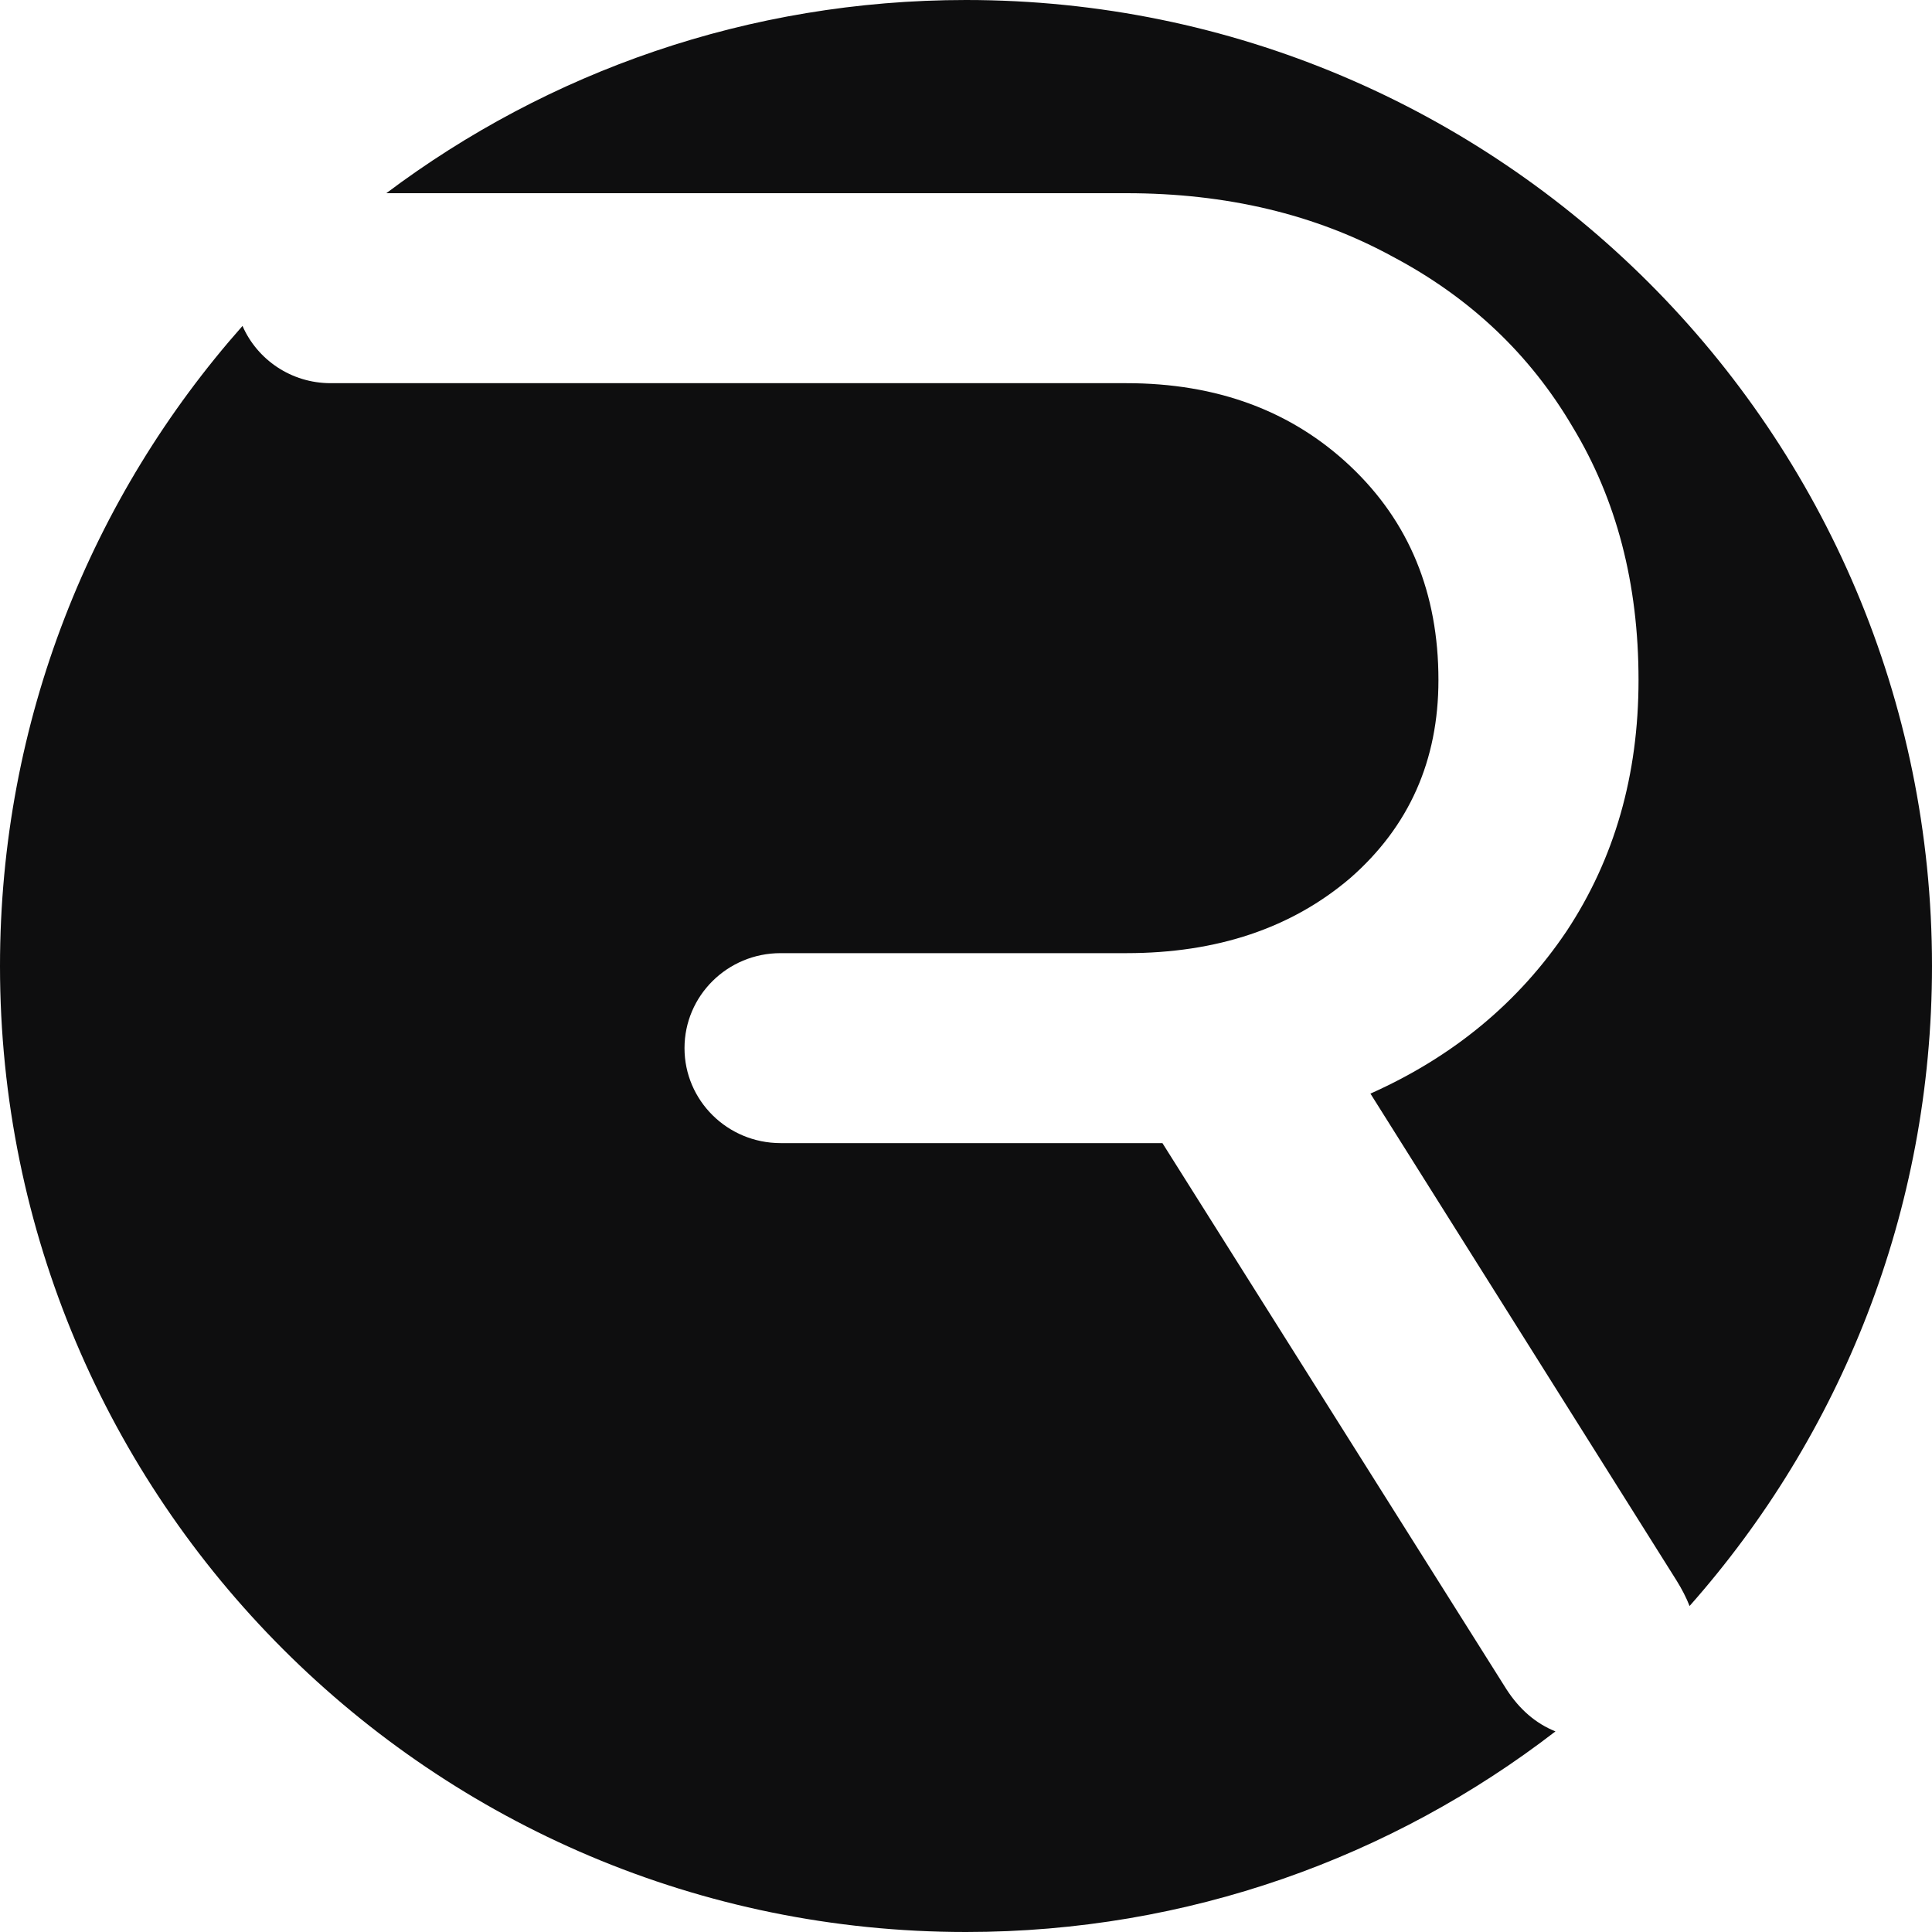 <svg width="60" height="60" viewBox="0 0 60 60" fill="none" xmlns="http://www.w3.org/2000/svg">
<path d="M52.471 49.876C57.156 44.584 60 37.624 60 30C60 13.431 46.569 0 30 0C23.245 0 17.012 2.233 11.997 6H34.98C38.088 6 40.842 6.655 43.244 7.966C45.647 9.237 47.51 10.998 48.835 13.252C50.202 15.506 50.886 18.128 50.886 21.119C50.886 24.069 50.14 26.671 48.648 28.924C47.158 31.137 45.128 32.817 42.56 33.963L52.066 49.083C52.233 49.351 52.369 49.615 52.471 49.876Z" fill="#0E0E0F"/>
<path d="M48.306 53.77C43.24 57.676 36.892 60 30 60C13.431 60 0 46.569 0 30C0 22.375 2.845 15.414 7.531 10.122C7.989 11.168 9.042 11.9 10.268 11.9H34.98C37.797 11.9 40.116 12.76 41.939 14.481C43.761 16.203 44.672 18.415 44.672 21.119C44.672 23.619 43.761 25.667 41.938 27.265C40.116 28.822 37.797 29.601 34.98 29.601H24.24C22.593 29.601 21.258 30.921 21.258 32.551C21.258 34.179 22.593 35.5 24.24 35.5H36.1L46.785 52.463C47.191 53.091 47.698 53.526 48.306 53.77Z" fill="#0E0E0F"/>
</svg>
